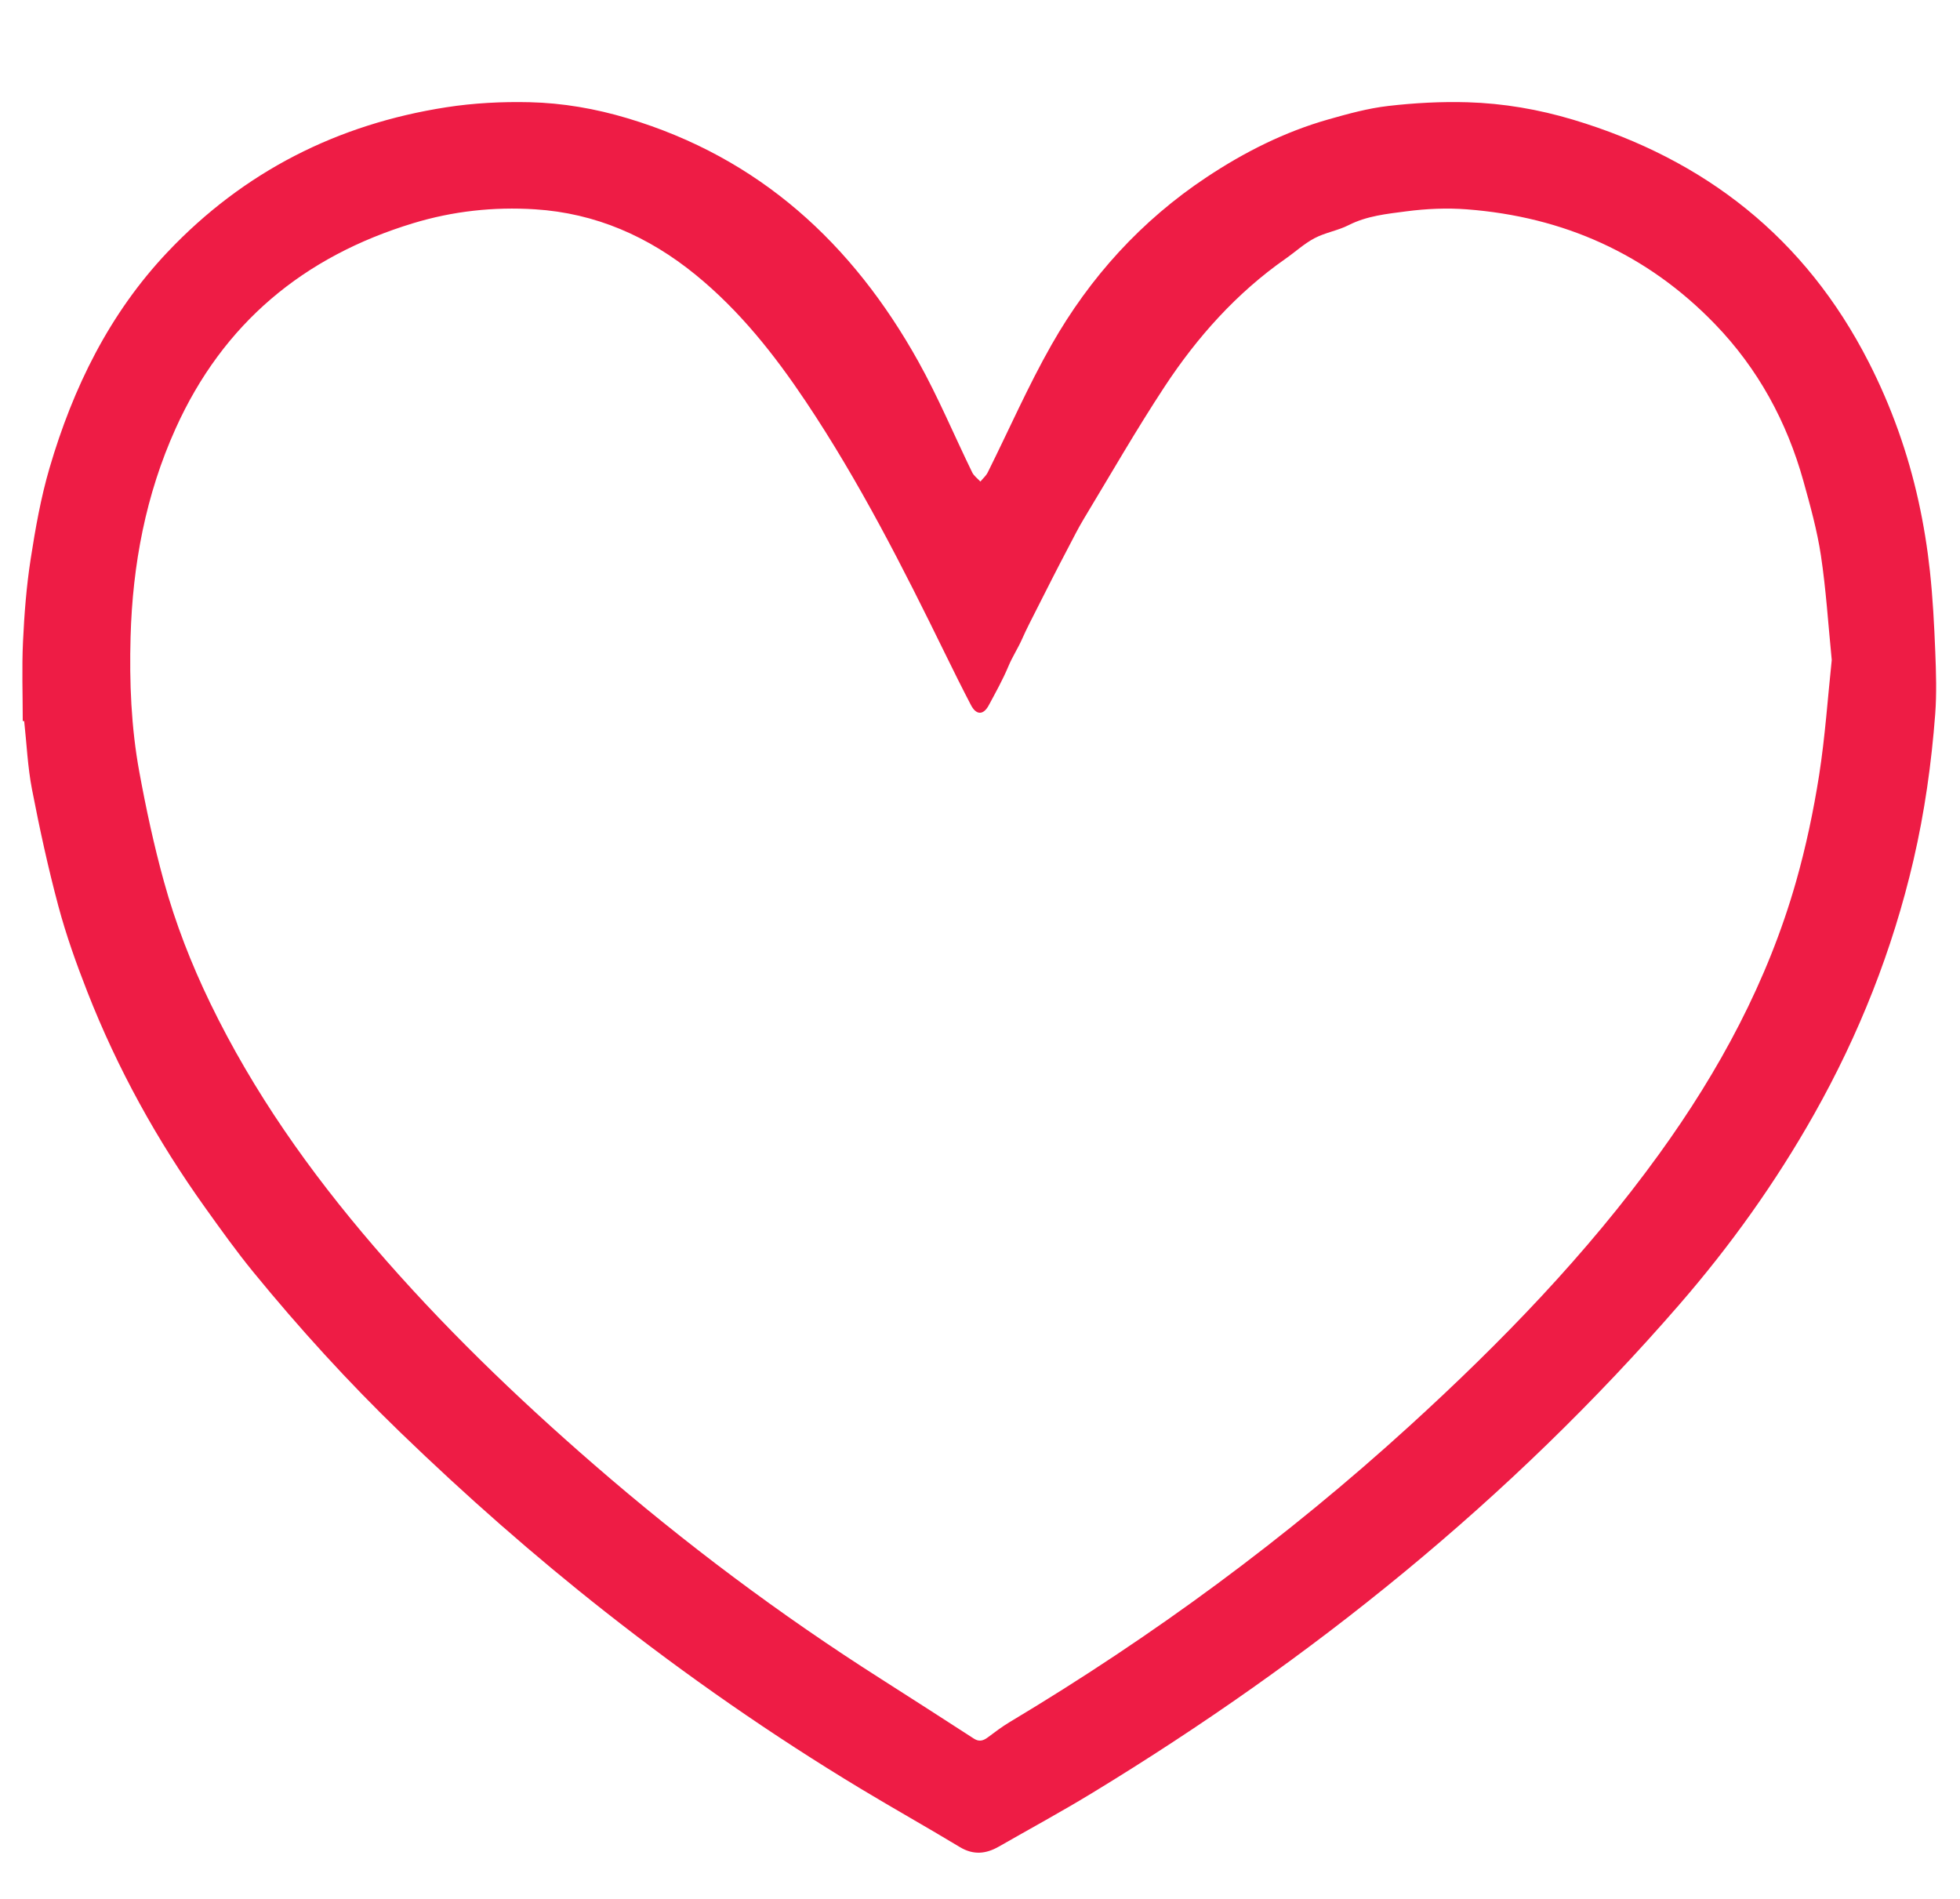 <?xml version="1.0" encoding="utf-8"?>
<!-- Generator: Adobe Illustrator 27.3.1, SVG Export Plug-In . SVG Version: 6.00 Build 0)  -->
<svg version="1.1" id="Layer_1" xmlns="http://www.w3.org/2000/svg" xmlns:xlink="http://www.w3.org/1999/xlink" x="0px" y="0px"
	 viewBox="0 0 1115 1080" style="enable-background:new 0 0 1115 1080;" xml:space="preserve">
<style type="text/css">
	.st0{display:none;fill:#FAF9F8;}
	.st1{fill:#EE1C45;}
</style>
<g>
	<path class="st0" d="M1115,1080c-371.64,0-743.29,0-1115,0C0,720.05,0,360.09,0,0c371.62,0,743.31,0,1115,0
		C1115,359.98,1115,719.99,1115,1080z M12.94,410.15c0.27,0.01,0.53,0.02,0.8,0.03c1.41,12.94,1.96,26.04,4.43,38.77
		c4.32,22.32,9.15,44.58,15.03,66.53c4.44,16.55,10.25,32.81,16.5,48.78c17.11,43.69,39.67,84.5,66.97,122.66
		c8.89,12.43,17.8,24.9,27.47,36.73c26.15,31.99,53.94,62.5,83.68,91.24c37.14,35.89,75.83,69.98,116.43,101.91
		c46.39,36.48,94.74,70.16,145.29,100.63c18.7,11.28,37.76,21.96,56.46,33.24c7.69,4.64,14.81,3.95,22.14-0.24
		c17.72-10.14,35.68-19.88,53.11-30.49c125.02-76.09,237.81-166.96,333.96-277.74c29.09-33.51,54.83-69.51,76.66-108.2
		c25.69-45.53,44.75-93.59,56.62-144.63c6.38-27.44,10.25-55.13,12.38-83.1c0.9-11.78,0.52-23.7,0.04-35.53
		c-0.61-15.31-1.4-30.64-3.05-45.87c-1.43-13.25-3.57-26.5-6.43-39.52c-6.07-27.65-15.53-54.18-28.43-79.44
		c-35.96-70.43-92.95-115.27-168.11-137.82c-19.55-5.87-39.67-9.32-60.02-9.92c-15.04-0.44-30.23,0.38-45.18,2.11
		c-11.5,1.33-22.87,4.47-34.06,7.65c-24.87,7.06-47.73,18.59-69.23,32.86c-37.13,24.65-66.37,56.88-88.25,95.38
		c-13.34,23.48-24.2,48.37-36.28,72.57c-0.97,1.94-2.76,3.47-4.17,5.19c-1.58-1.72-3.66-3.2-4.65-5.21
		c-10.26-21.03-19.3-42.72-30.67-63.12c-37.41-67.11-90.44-115.9-165.49-138.36c-18.24-5.46-36.81-8.67-55.63-9.11
		c-15.78-0.37-31.81,0.46-47.4,2.88c-61.92,9.62-115.2,36.6-158.46,82.25c-33.18,35.02-53.84,77.22-67.26,123.01
		c-4.95,16.9-8.04,34.44-10.74,51.89c-2.39,15.43-3.6,31.09-4.33,46.7C12.38,379.93,12.94,395.05,12.94,410.15z"/>
	<path class="st1" d="M12.94,410.15c0-15.1-0.56-30.22,0.15-45.28c0.74-15.61,1.94-31.27,4.33-46.7
		c2.7-17.44,5.79-34.98,10.74-51.89c13.42-45.8,34.08-88,67.26-123.01c43.25-45.65,96.54-72.63,158.46-82.25
		c15.59-2.42,31.62-3.25,47.4-2.88c18.82,0.44,37.39,3.65,55.63,9.11C431.96,89.7,484.99,138.49,522.4,205.6
		c11.37,20.4,20.41,42.09,30.67,63.12c0.98,2.01,3.07,3.49,4.65,5.21c1.41-1.72,3.2-3.25,4.17-5.19
		c12.08-24.2,22.93-49.09,36.28-72.57c21.88-38.49,51.12-70.73,88.25-95.38c21.5-14.27,44.35-25.79,69.23-32.86
		c11.19-3.18,22.56-6.32,34.06-7.65c14.95-1.73,30.14-2.55,45.18-2.11c20.35,0.6,40.47,4.06,60.02,9.92
		c75.17,22.55,132.15,67.39,168.11,137.82c12.9,25.25,22.36,51.78,28.43,79.44c2.86,13.02,5,26.26,6.43,39.52
		c1.65,15.22,2.44,30.56,3.05,45.87c0.47,11.83,0.85,23.75-0.04,35.53c-2.13,27.97-6,55.66-12.38,83.1
		c-11.87,51.04-30.93,99.1-56.62,144.63c-21.83,38.69-47.57,74.69-76.66,108.2c-96.15,110.79-208.94,201.65-333.96,277.74
		c-17.43,10.61-35.39,20.35-53.11,30.49c-7.33,4.19-14.46,4.88-22.14,0.24c-18.7-11.28-37.76-21.96-56.46-33.24
		c-50.55-30.48-98.9-64.15-145.29-100.63c-40.6-31.93-79.29-66.02-116.43-101.91c-29.74-28.74-57.53-59.25-83.68-91.24
		c-9.67-11.82-18.57-24.29-27.47-36.73c-27.3-38.16-49.86-78.97-66.97-122.66c-6.26-15.97-12.07-32.23-16.5-48.78
		c-5.88-21.95-10.71-44.21-15.03-66.53c-2.46-12.73-3.01-25.83-4.43-38.77C13.47,410.17,13.2,410.16,12.94,410.15z M1042.04,375.41
		c-2.04-20.53-3.25-40.06-6.15-59.34c-2.15-14.3-6.07-28.4-9.96-42.38c-9.44-33.87-25.9-64.08-50.36-89.37
		c-38.52-39.85-86.09-61.04-141.14-65.24c-11.38-0.87-23.04-0.35-34.37,1.13c-11.11,1.45-22.46,2.57-32.87,7.86
		c-6.11,3.11-13.26,4.2-19.32,7.39c-5.93,3.12-11,7.83-16.55,11.71c-27.91,19.54-50.23,44.54-68.78,72.73
		c-16.16,24.56-30.81,50.1-46.01,75.28c-3.26,5.4-6.05,11.07-9,16.66c-3.03,5.73-5.99,11.5-8.95,17.27
		c-2.88,5.61-5.73,11.22-8.55,16.86c-2.89,5.78-5.94,11.5-8.54,17.41c-2.34,5.33-5.55,10.17-7.81,15.58
		c-3.2,7.65-7.27,14.94-11.21,22.26c-3.05,5.65-7.1,5.63-10.09-0.1c-5-9.58-9.81-19.25-14.56-28.96
		c-24.1-49.25-48.88-98.12-79.44-143.79c-17.85-26.67-37.63-51.67-62.69-72.09c-26.68-21.74-56.88-35.04-91.38-37.22
		c-23.46-1.48-46.63,1.03-69.24,7.9c-62.33,18.92-108.16,56.96-135.14,116.74c-17.01,37.68-24.52,77.47-25.65,118.61
		c-0.71,25.73,0.32,51.41,4.96,76.72c3.84,20.95,8.34,41.85,14,62.37c6.58,23.84,15.55,46.89,26.38,69.25
		c24.48,50.55,56.59,95.88,93.06,138.31c38.46,44.75,80.81,85.61,125.34,124.24c51.4,44.59,105.7,85.31,163.14,121.82
		c17.68,11.24,35.27,22.61,52.87,33.97c2.82,1.82,5.2,1.29,7.76-0.61c4.13-3.08,8.25-6.22,12.66-8.85
		c81.42-48.72,157.48-104.68,227.62-168.62c51.83-47.24,100.5-97.4,141.71-154.38c34.32-47.45,61.84-98.42,77.92-154.95
		c5.65-19.84,9.93-40.19,13.15-60.58C1038.29,418.98,1039.78,396.69,1042.04,375.41z"/>
	<path class="st0" d="M1042.04,375.41c-2.26,21.28-3.75,43.57-7.22,65.55c-3.22,20.39-7.5,40.73-13.15,60.58
		c-16.08,56.53-43.6,107.5-77.92,154.95c-41.21,56.98-89.88,107.14-141.71,154.38c-70.14,63.94-146.19,119.9-227.62,168.62
		c-4.41,2.64-8.53,5.78-12.66,8.85c-2.56,1.91-4.94,2.43-7.76,0.61c-17.6-11.35-35.19-22.73-52.87-33.97
		C443.69,918.48,389.39,877.76,338,833.17c-44.53-38.63-86.87-79.49-125.34-124.24c-36.47-42.42-68.58-87.75-93.06-138.31
		c-10.83-22.36-19.8-45.41-26.38-69.25c-5.66-20.52-10.16-41.42-14-62.37c-4.64-25.31-5.67-51-4.96-76.72
		c1.13-41.14,8.64-80.93,25.65-118.61c26.98-59.77,72.81-97.82,135.14-116.74c22.61-6.86,45.78-9.38,69.24-7.9
		c34.5,2.18,64.7,15.48,91.38,37.22c25.06,20.42,44.84,45.42,62.69,72.09c30.57,45.67,55.34,94.55,79.44,143.79
		c4.75,9.7,9.56,19.38,14.56,28.96c2.99,5.73,7.05,5.76,10.09,0.1c3.94-7.32,8.01-14.61,11.21-22.26
		c2.26-5.41,5.47-10.25,7.81-15.58c2.6-5.91,5.65-11.63,8.54-17.41c2.82-5.63,5.68-11.25,8.55-16.86
		c2.96-5.77,5.92-11.53,8.95-17.27c2.95-5.58,5.74-11.26,9-16.66c15.2-25.18,29.86-50.73,46.01-75.28
		c18.55-28.19,40.87-53.2,68.78-72.73c5.54-3.88,10.62-8.59,16.55-11.71c6.06-3.19,13.2-4.28,19.32-7.39
		c10.41-5.29,21.76-6.41,32.87-7.86c11.32-1.48,22.99-2,34.37-1.13c55.05,4.2,102.62,25.39,141.14,65.24
		c24.46,25.3,40.92,55.5,50.36,89.37c3.9,13.98,7.81,28.07,9.96,42.38C1038.79,335.35,1040,354.88,1042.04,375.41z"/>
</g>
</svg>
